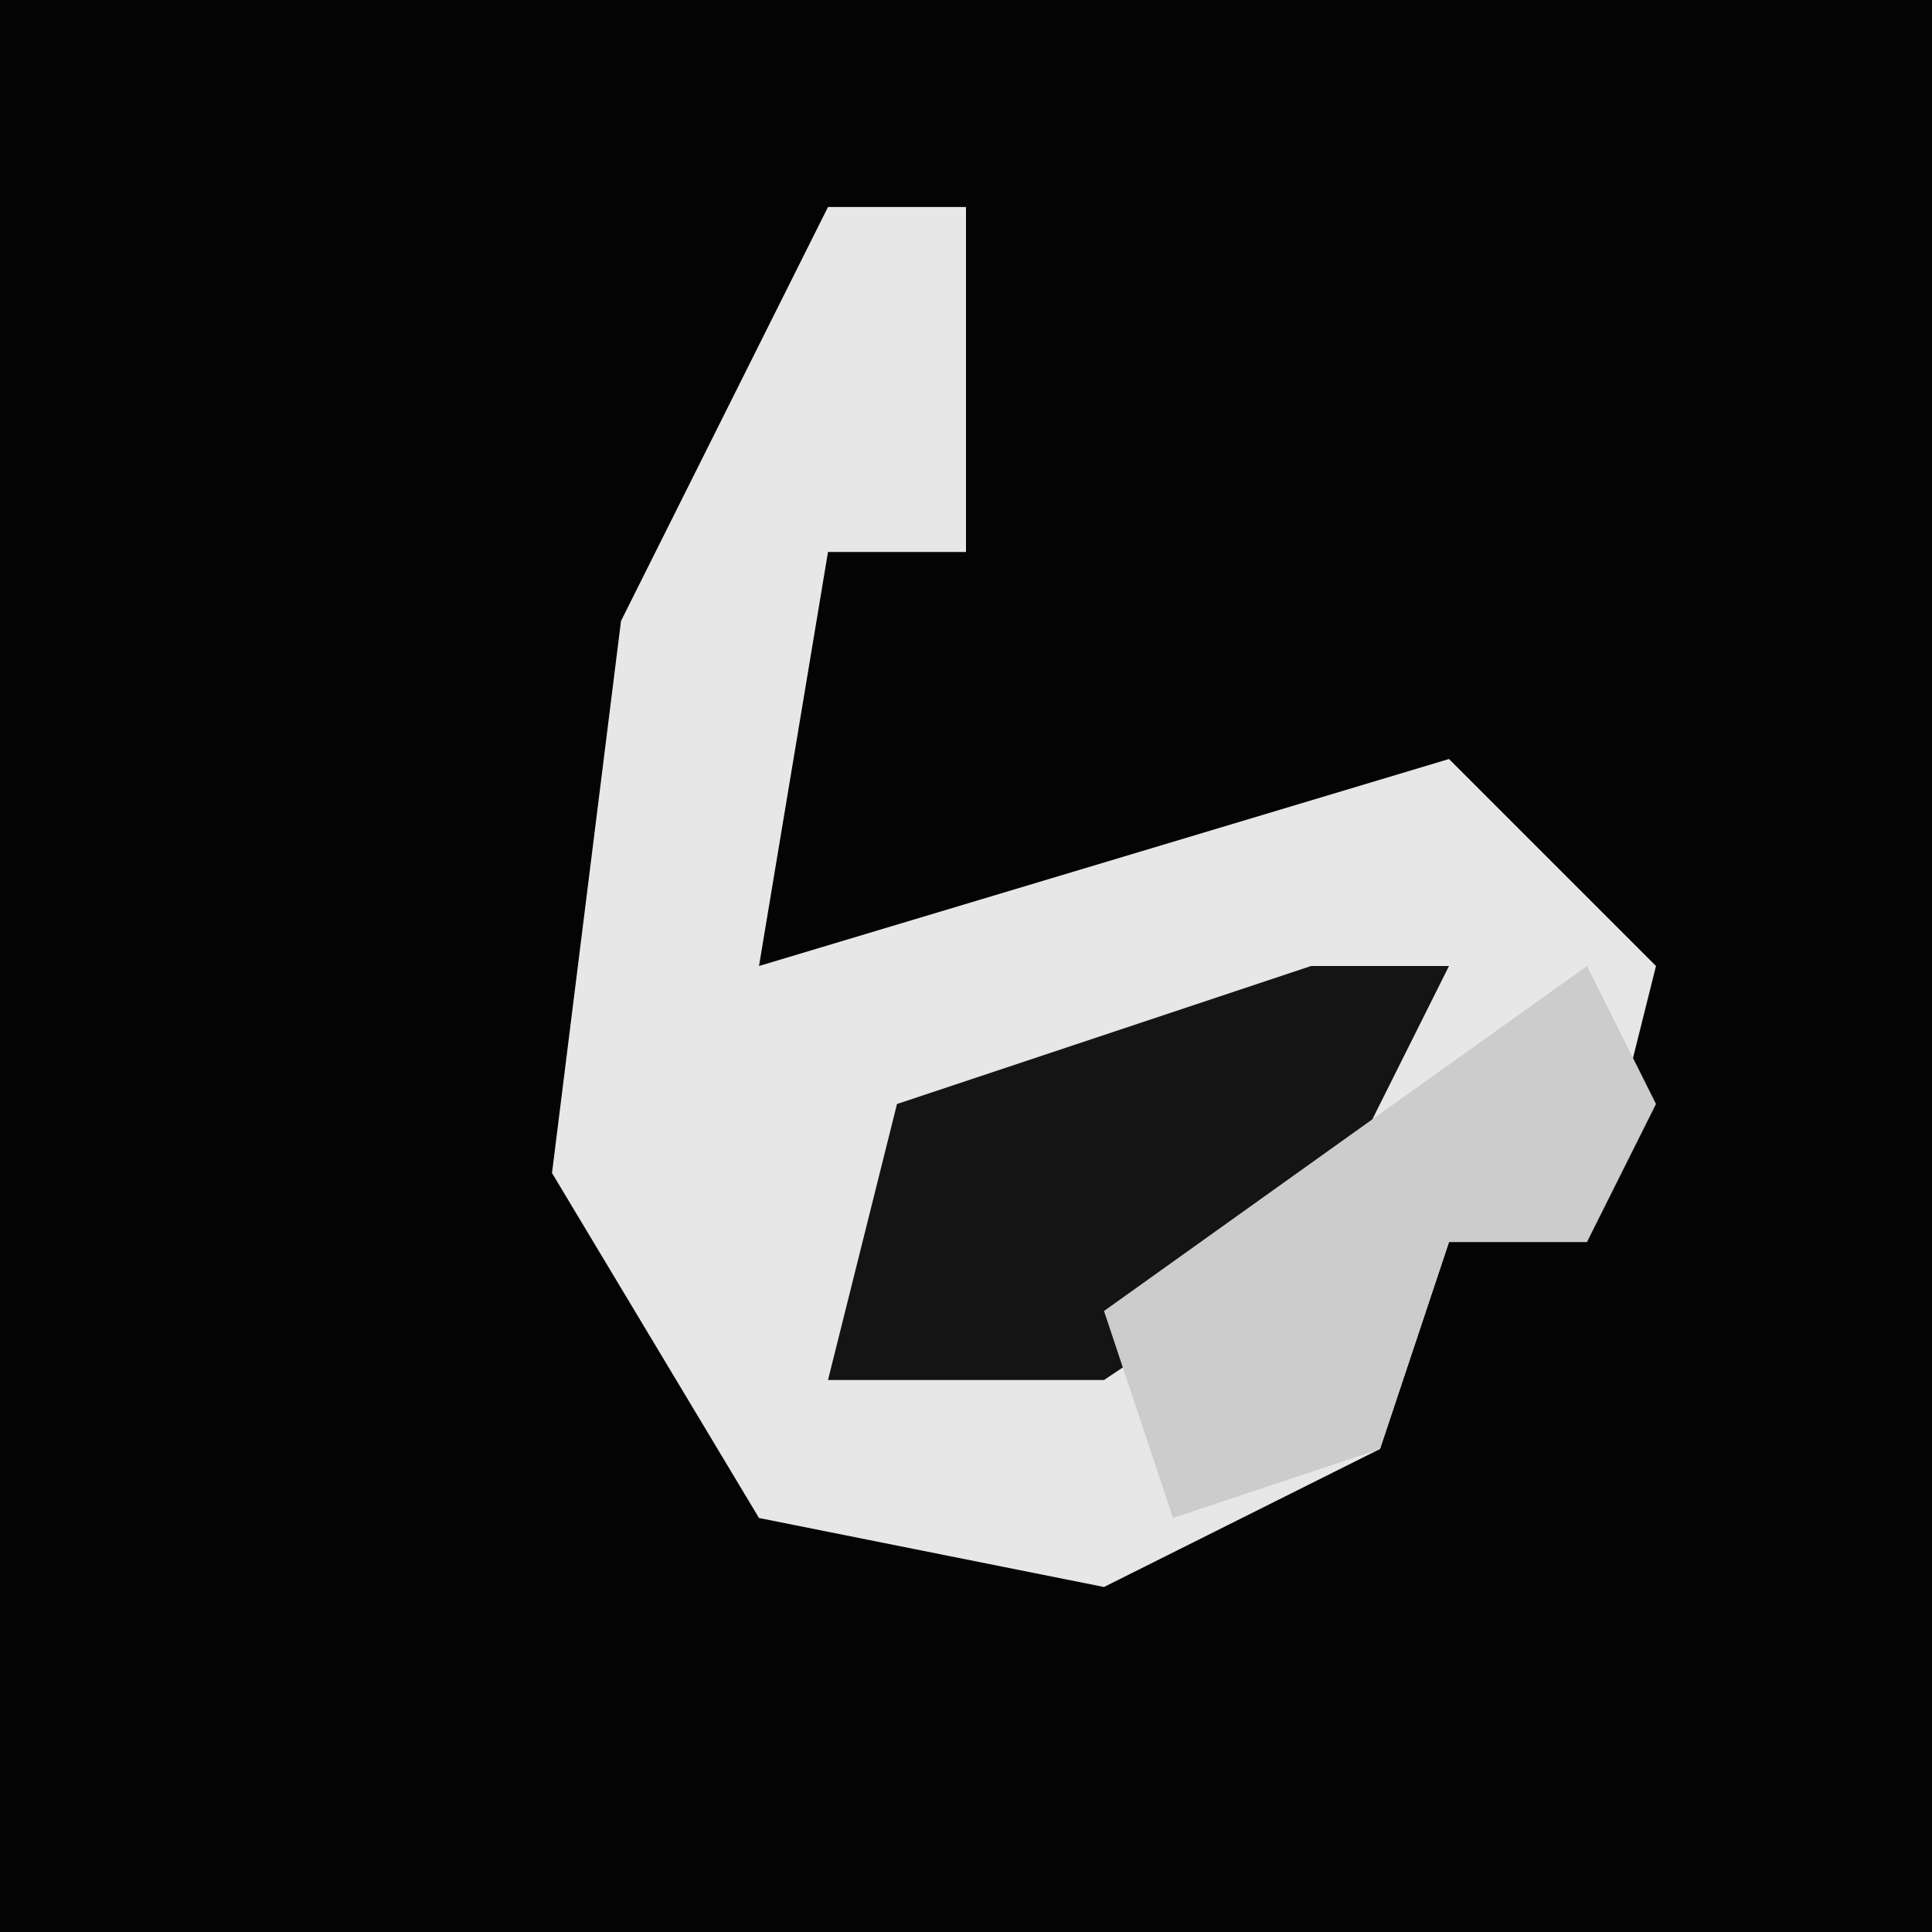 <?xml version="1.0" encoding="UTF-8"?>
<svg version="1.1" xmlns="http://www.w3.org/2000/svg" width="28" height="28">
<path d="M0,0 L28,0 L28,28 L0,28 Z " fill="#040404" transform="translate(0,0)"/>
<path d="M0,0 L2,0 L2,5 L0,5 L-1,11 L9,8 L12,11 L11,15 L9,15 L8,18 L4,20 L-1,19 L-4,14 L-3,6 Z " fill="#E7E7E7" transform="translate(12,3)"/>
<path d="M0,0 L2,0 L0,4 L-3,6 L-7,6 L-6,2 Z " fill="#141414" transform="translate(19,14)"/>
<path d="M0,0 L1,2 L0,4 L-2,4 L-3,7 L-6,8 L-7,5 Z " fill="#CCCCCC" transform="translate(23,14)"/>
</svg>
